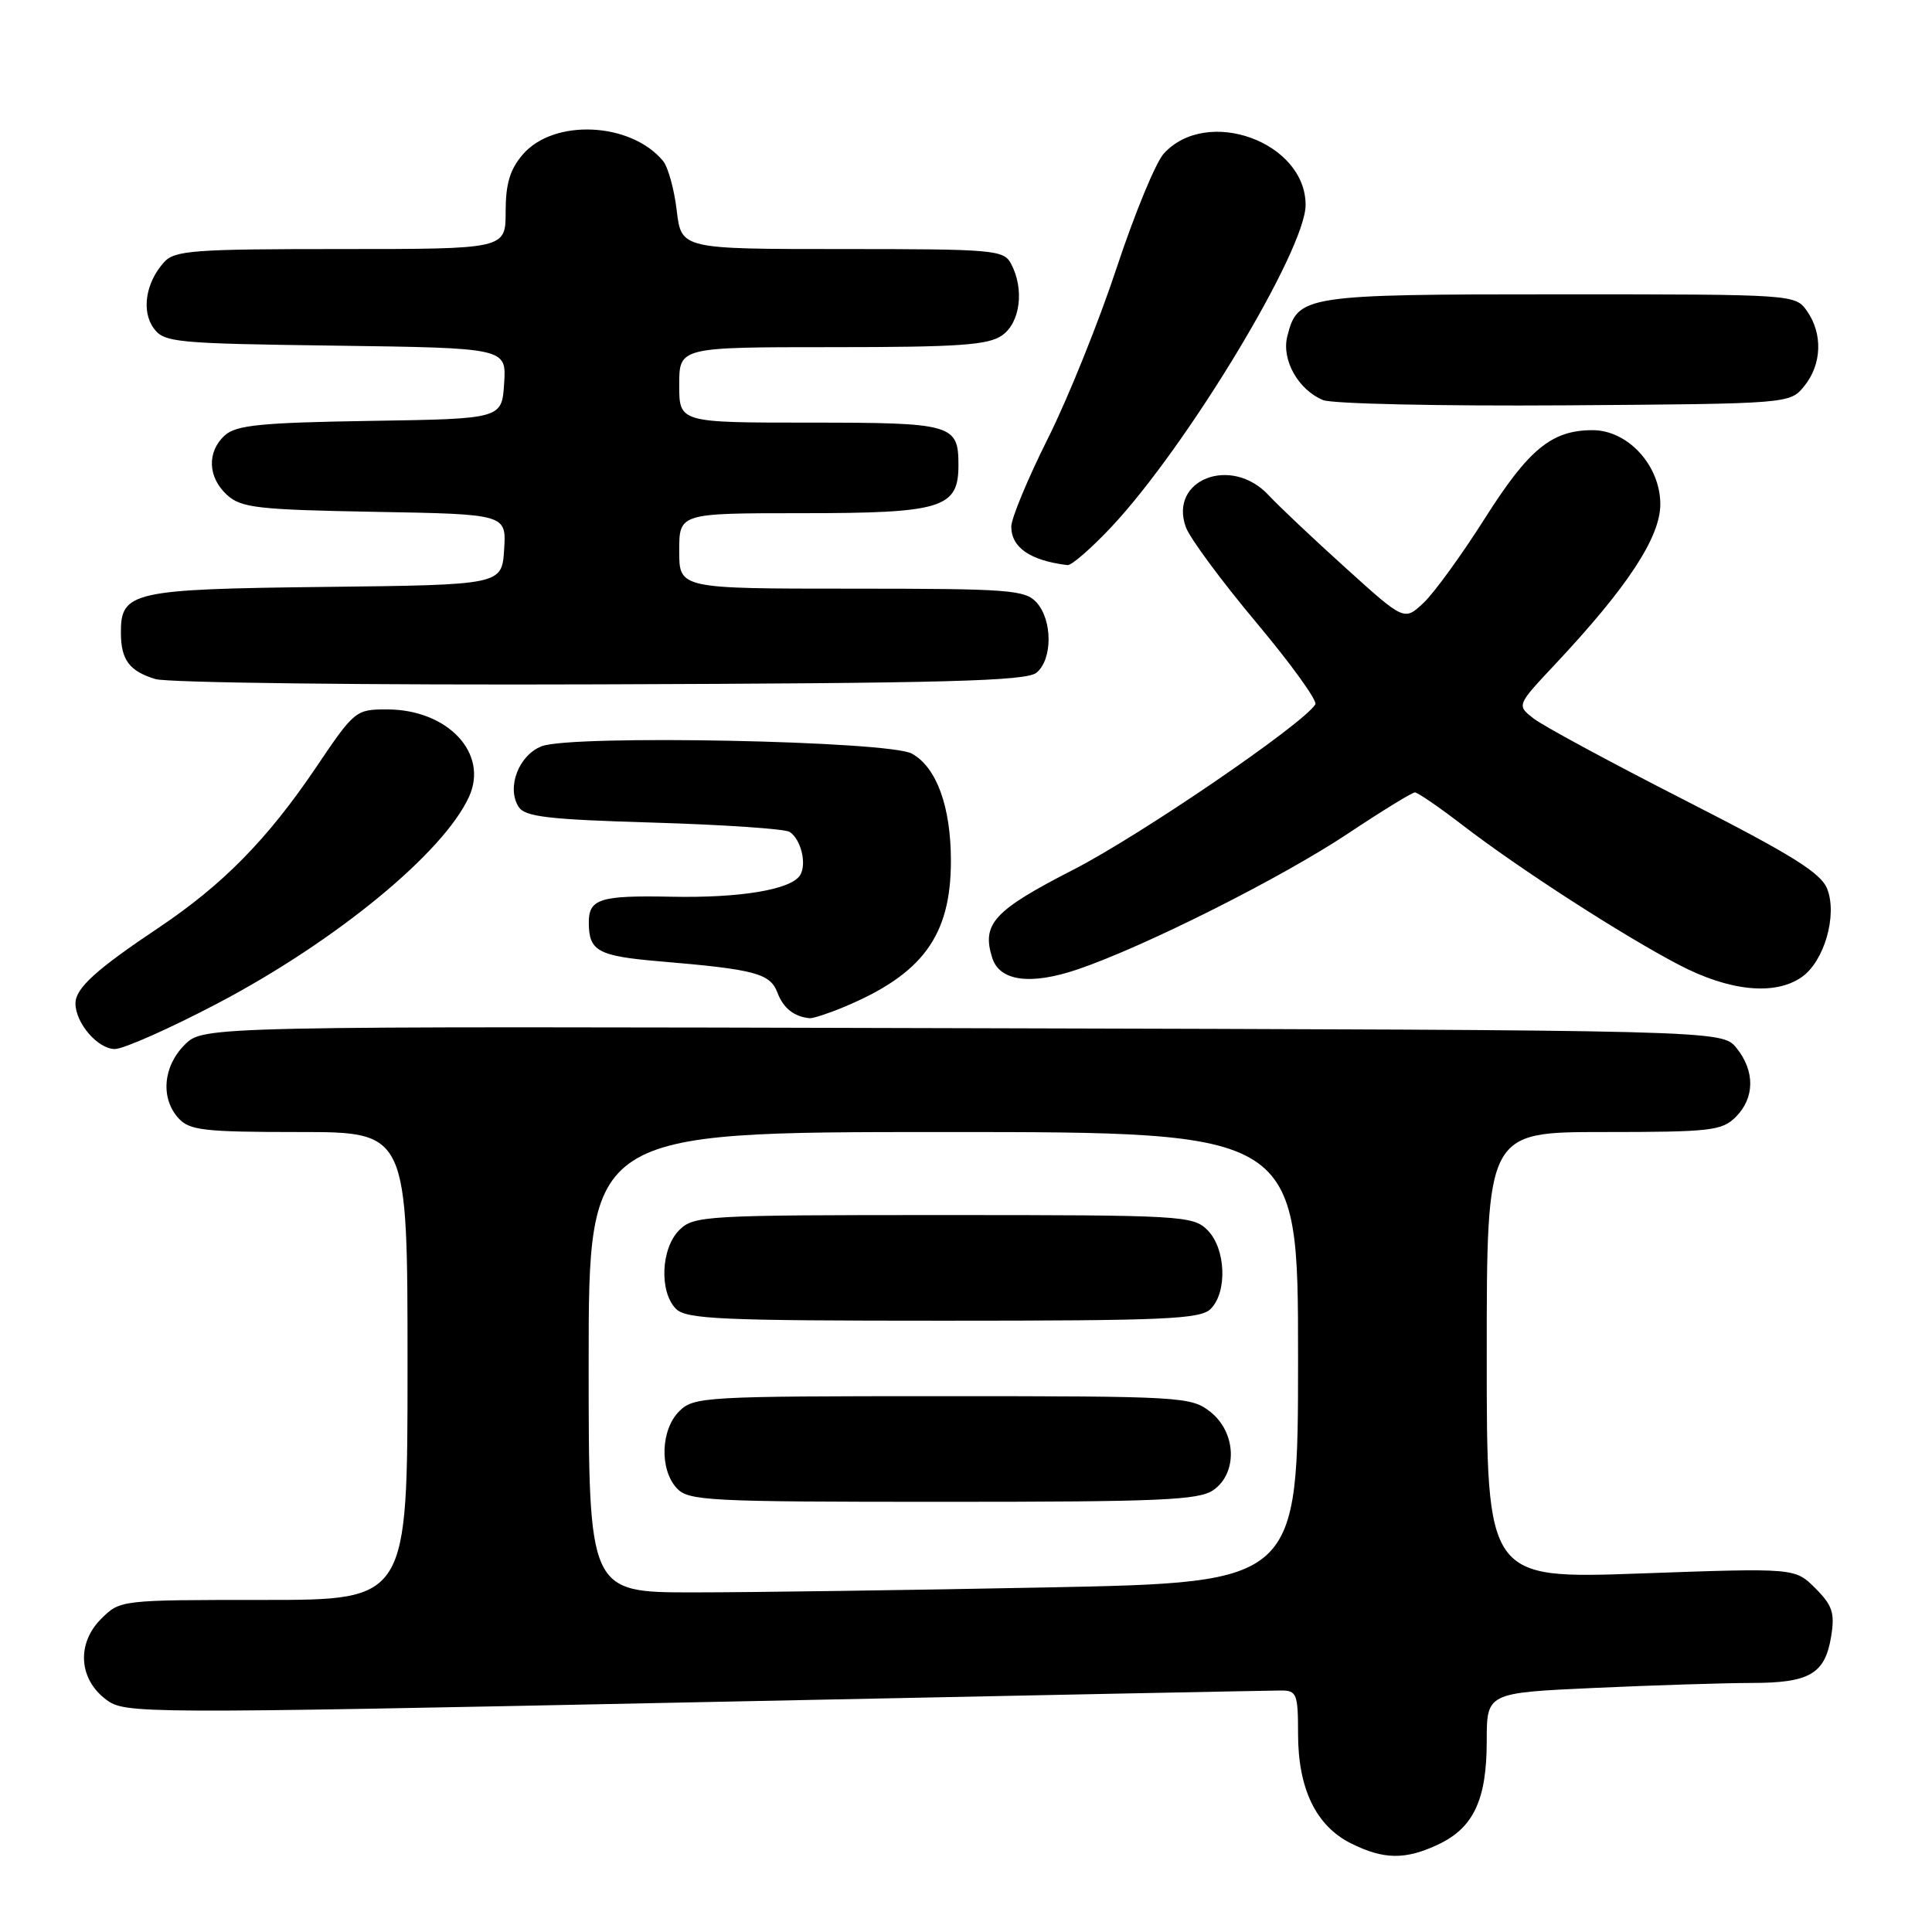 <?xml version="1.0" encoding="UTF-8" standalone="no"?>
<!DOCTYPE svg PUBLIC "-//W3C//DTD SVG 1.1//EN" "http://www.w3.org/Graphics/SVG/1.1/DTD/svg11.dtd" >
<svg xmlns="http://www.w3.org/2000/svg" xmlns:xlink="http://www.w3.org/1999/xlink" version="1.1" viewBox="0 0 256 256">
 <g >
 <path fill="currentColor"
d=" M 190.64 244.37 C 195.26 242.17 197.00 238.44 197.00 230.71 C 197.00 224.31 197.00 224.31 211.25 223.66 C 219.09 223.30 228.45 223.01 232.06 223.00 C 239.79 223.00 241.83 221.81 242.64 216.82 C 243.14 213.73 242.81 212.72 240.54 210.45 C 237.85 207.76 237.85 207.76 217.43 208.49 C 197.00 209.22 197.00 209.22 197.00 179.61 C 197.00 150.00 197.00 150.00 212.50 150.00 C 226.67 150.00 228.17 149.83 230.00 148.00 C 232.52 145.48 232.56 141.91 230.09 138.86 C 228.18 136.50 228.18 136.50 127.56 136.24 C 26.94 135.97 26.94 135.97 24.47 138.44 C 21.60 141.31 21.25 145.52 23.65 148.17 C 25.11 149.78 27.03 150.00 39.65 150.00 C 54.00 150.00 54.00 150.00 54.00 181.00 C 54.00 212.00 54.00 212.00 34.95 212.00 C 15.94 212.00 15.91 212.00 13.39 214.52 C 10.13 217.78 10.43 222.50 14.07 225.21 C 16.58 227.08 18.13 227.09 92.07 225.56 C 133.56 224.70 168.51 224.00 169.75 224.00 C 171.82 224.00 172.00 224.45 172.00 229.75 C 172.00 237.02 174.38 241.94 179.00 244.25 C 183.36 246.43 186.24 246.46 190.64 244.37 Z  M 28.82 132.96 C 44.48 124.73 58.77 113.00 62.15 105.57 C 64.78 99.81 59.33 94.01 51.28 94.00 C 47.13 94.00 46.97 94.13 41.84 101.74 C 35.44 111.21 29.53 117.23 21.00 122.94 C 12.71 128.49 10.00 130.95 10.00 132.95 C 10.00 135.57 12.96 139.00 15.22 139.00 C 16.37 139.00 22.49 136.28 28.82 132.96 Z  M 111.78 133.45 C 122.25 129.10 126.00 123.99 126.00 114.07 C 126.00 106.89 124.11 101.68 120.83 99.86 C 117.79 98.17 75.79 97.33 71.78 98.88 C 68.74 100.05 67.10 104.34 68.71 106.90 C 69.54 108.23 72.59 108.59 86.61 109.00 C 95.90 109.28 104.01 109.83 104.63 110.23 C 106.14 111.21 106.93 114.49 106.02 115.96 C 104.84 117.88 98.10 119.01 88.94 118.82 C 79.46 118.63 77.99 119.10 78.02 122.31 C 78.04 126.04 79.24 126.69 87.50 127.39 C 100.05 128.45 102.04 128.98 103.01 131.52 C 103.79 133.59 105.21 134.71 107.28 134.92 C 107.71 134.96 109.74 134.30 111.78 133.45 Z  M 238.75 129.46 C 241.71 127.39 243.47 121.33 242.13 117.82 C 241.31 115.68 237.57 113.34 223.30 106.06 C 213.51 101.07 204.48 96.19 203.23 95.22 C 200.96 93.46 200.96 93.46 205.98 88.11 C 215.62 77.85 220.00 71.20 220.00 66.82 C 220.00 61.69 215.72 57.00 211.03 57.00 C 205.62 57.00 202.58 59.49 196.75 68.69 C 193.68 73.53 190.02 78.58 188.62 79.89 C 186.07 82.28 186.07 82.28 178.29 75.24 C 174.00 71.37 169.41 67.03 168.08 65.60 C 163.16 60.32 154.85 63.54 157.13 69.85 C 157.66 71.31 161.86 76.99 166.46 82.48 C 171.06 87.97 174.59 92.86 174.29 93.33 C 172.68 95.95 151.11 110.68 142.26 115.22 C 131.67 120.65 130.04 122.41 131.48 126.93 C 132.46 130.02 136.55 130.57 142.82 128.44 C 151.68 125.42 169.78 116.33 178.61 110.45 C 183.12 107.45 187.11 105.00 187.48 105.00 C 187.85 105.00 190.71 106.96 193.83 109.36 C 201.30 115.11 215.00 123.95 222.50 127.86 C 229.18 131.35 235.21 131.95 238.75 129.46 Z  M 137.35 89.13 C 139.48 87.36 139.47 82.18 137.35 79.83 C 135.83 78.16 133.71 78.00 112.85 78.00 C 90.00 78.00 90.00 78.00 90.00 73.00 C 90.00 68.00 90.00 68.00 106.28 68.00 C 124.82 68.00 127.00 67.33 127.00 61.64 C 127.00 56.22 126.22 56.00 107.30 56.00 C 90.00 56.00 90.00 56.00 90.00 51.00 C 90.00 46.00 90.00 46.00 110.28 46.00 C 127.01 46.00 130.94 45.73 132.78 44.44 C 135.20 42.75 135.76 38.29 133.96 34.93 C 132.99 33.11 131.66 33.00 111.60 33.00 C 90.28 33.00 90.28 33.00 89.67 27.89 C 89.34 25.09 88.52 22.13 87.86 21.33 C 83.58 16.17 73.38 15.70 69.28 20.46 C 67.57 22.45 67.00 24.35 67.00 28.06 C 67.00 33.00 67.00 33.00 45.15 33.00 C 25.62 33.00 23.14 33.18 21.73 34.75 C 19.30 37.45 18.71 41.23 20.37 43.50 C 21.75 45.38 23.18 45.52 44.47 45.80 C 67.11 46.11 67.11 46.11 66.80 50.80 C 66.50 55.50 66.50 55.50 49.05 55.77 C 34.59 56.00 31.30 56.33 29.80 57.68 C 27.39 59.86 27.52 63.26 30.10 65.60 C 31.97 67.29 34.16 67.54 49.65 67.82 C 67.10 68.13 67.10 68.13 66.80 72.82 C 66.50 77.50 66.50 77.50 43.06 77.77 C 17.46 78.06 15.98 78.40 16.02 83.90 C 16.04 87.45 17.15 88.93 20.59 89.98 C 22.19 90.47 48.74 90.79 79.60 90.68 C 125.47 90.53 136.00 90.25 137.35 89.13 Z  M 147.27 69.82 C 157.32 59.10 173.00 33.12 173.00 27.16 C 173.00 18.80 159.92 14.06 154.20 20.36 C 153.13 21.54 150.33 28.34 147.97 35.47 C 145.61 42.61 141.51 52.80 138.84 58.12 C 136.18 63.44 134.00 68.69 134.00 69.77 C 134.00 72.56 136.52 74.28 141.45 74.88 C 141.97 74.95 144.59 72.67 147.27 69.82 Z  M 239.09 51.14 C 241.40 48.28 241.55 44.23 239.44 41.22 C 237.89 39.01 237.79 39.00 206.67 39.00 C 172.73 39.00 171.94 39.12 170.57 44.58 C 169.79 47.68 172.03 51.66 175.31 53.01 C 176.51 53.51 190.93 53.82 207.34 53.71 C 237.18 53.50 237.18 53.50 239.09 51.14 Z  M 78.00 180.50 C 78.00 150.00 78.00 150.00 125.00 150.00 C 172.00 150.00 172.00 150.00 172.00 179.84 C 172.00 209.68 172.00 209.68 138.84 210.34 C 120.60 210.70 99.45 211.00 91.84 211.00 C 78.00 211.00 78.00 211.00 78.00 180.50 Z  M 160.78 197.44 C 164.03 195.17 163.82 189.79 160.37 187.07 C 157.82 185.07 156.60 185.00 124.87 185.00 C 93.33 185.00 91.92 185.08 90.00 187.00 C 87.55 189.45 87.38 194.66 89.65 197.17 C 91.20 198.87 93.63 199.00 124.93 199.00 C 153.75 199.00 158.87 198.78 160.78 197.44 Z  M 160.43 173.43 C 162.66 171.19 162.43 165.43 160.00 163.00 C 158.08 161.08 156.67 161.00 125.00 161.00 C 93.33 161.00 91.92 161.08 90.00 163.00 C 87.57 165.43 87.34 171.19 89.57 173.43 C 90.94 174.80 95.55 175.00 125.00 175.00 C 154.45 175.00 159.06 174.80 160.43 173.43 Z "/>
</g>
</svg>